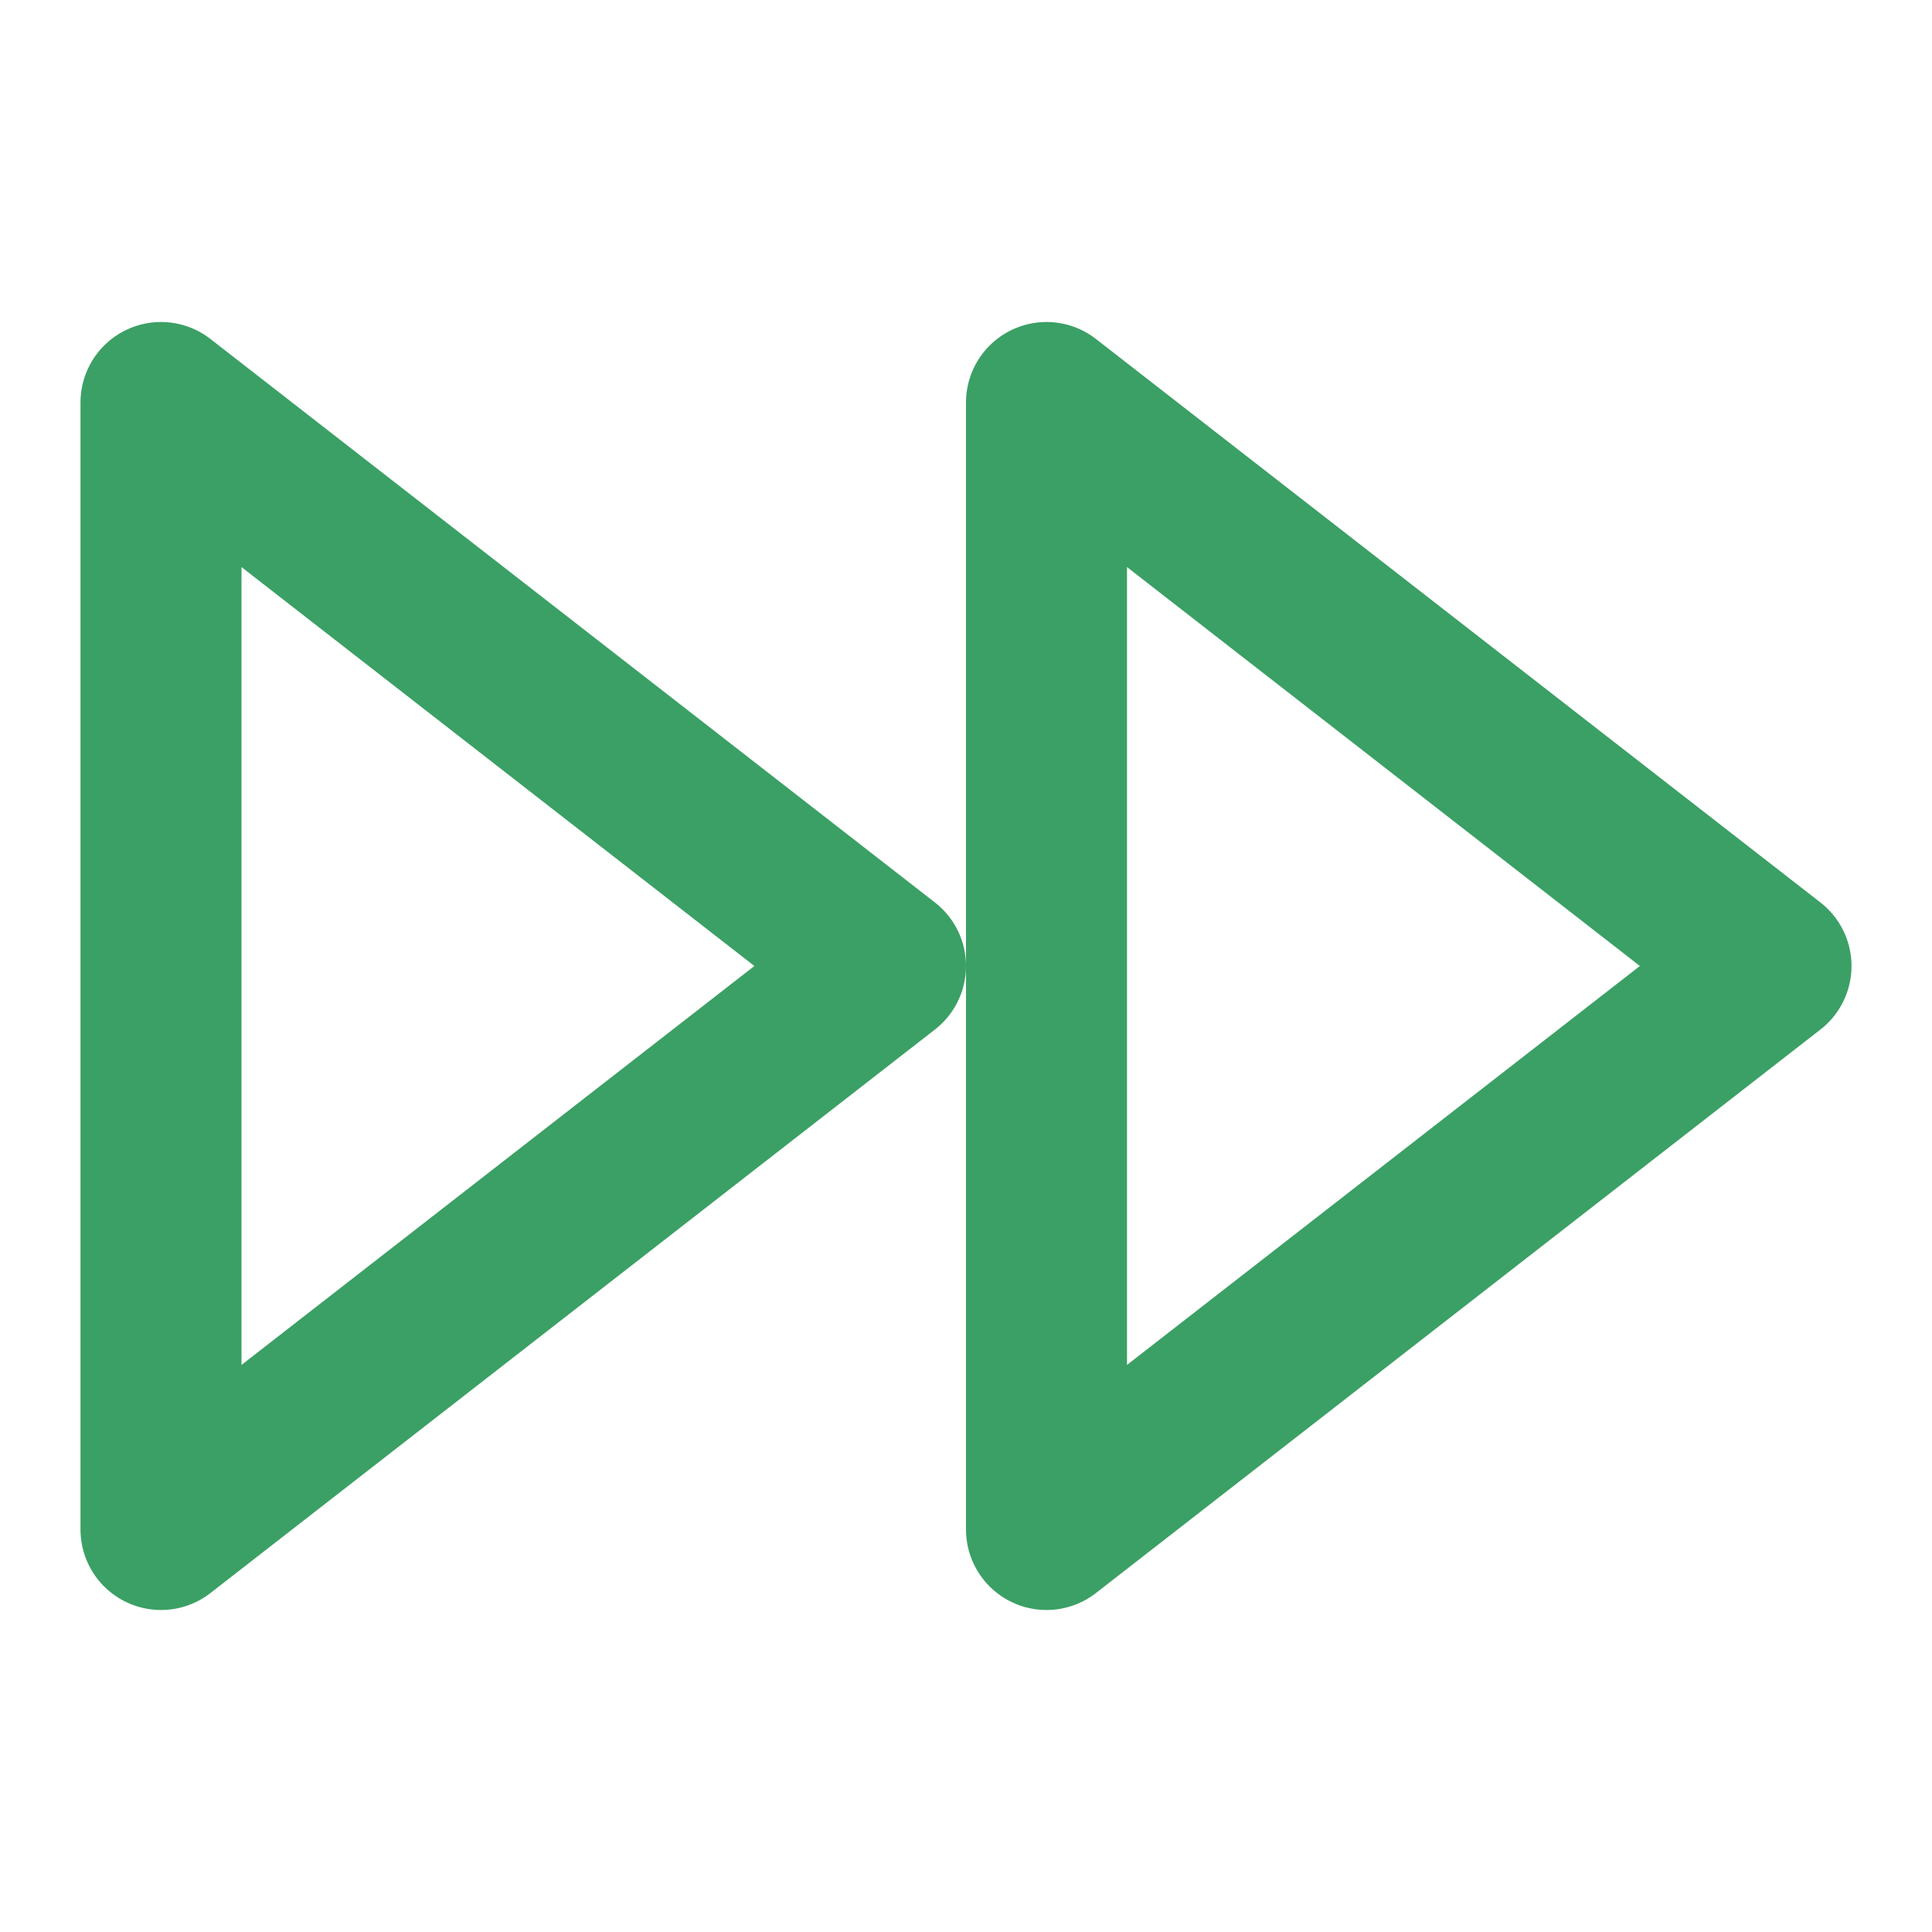 <svg width="24" height="24" viewBox="0 0 24 24" fill="none" xmlns="http://www.w3.org/2000/svg">
<path d="M13 19L22 12L13 5V19Z" stroke="#3BA065" stroke-width="2" stroke-linecap="round" stroke-linejoin="round"/>
<path d="M2 19L11 12L2 5V19Z" stroke="#3BA065" stroke-width="2" stroke-linecap="round" stroke-linejoin="round"/>
</svg>

